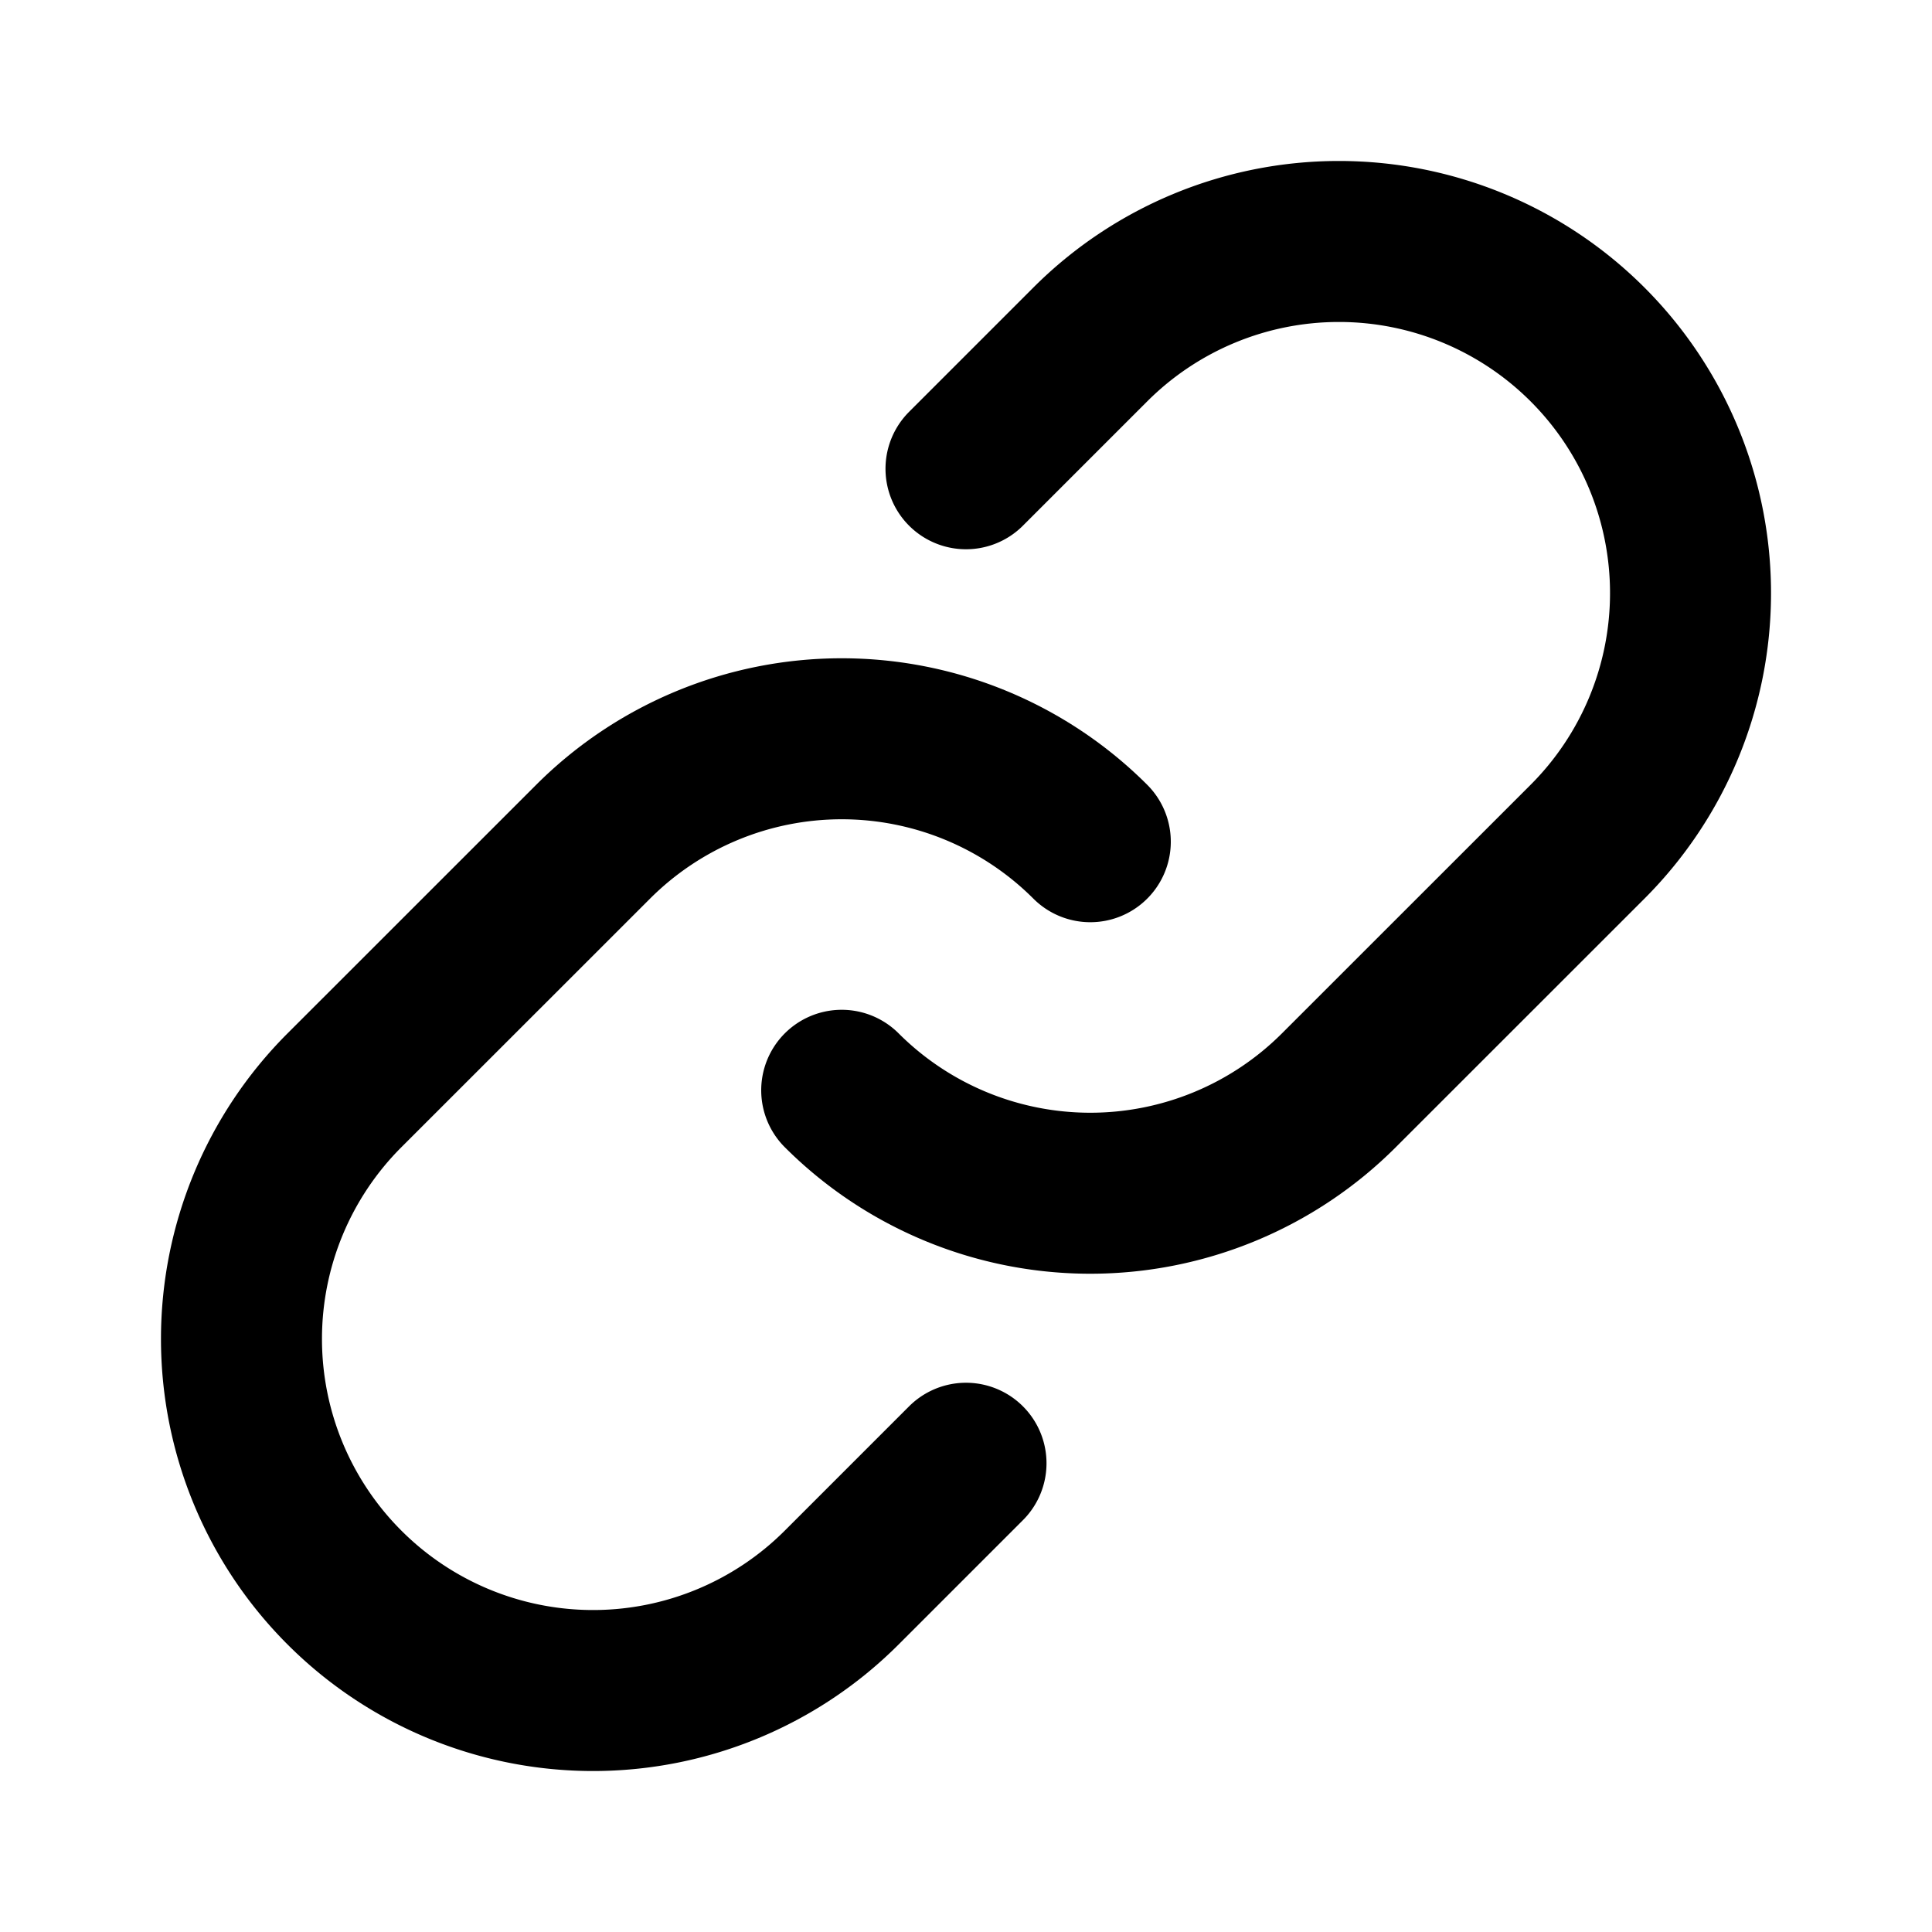<svg xmlns="http://www.w3.org/2000/svg" xmlns:xlink="http://www.w3.org/1999/xlink" aria-hidden="true" role="img" class="iconify iconify--akar-icons" width="1em" height="1em" preserveAspectRatio="xMidYMid meet" viewBox="0 0 24 24"><g fill="none" stroke="currentColor" stroke-linecap="round" stroke-linejoin="round" stroke-width="2"><path d="M13.544 10.456a4.368 4.368 0 0 0-6.176 0l-3.089 3.088a4.367 4.367 0 1 0 6.177 6.177L12 18.177"></path><path d="M10.456 13.544a4.368 4.368 0 0 0 6.176 0l3.089-3.088a4.367 4.367 0 1 0-6.177-6.177L12 5.823"></path></g></svg>